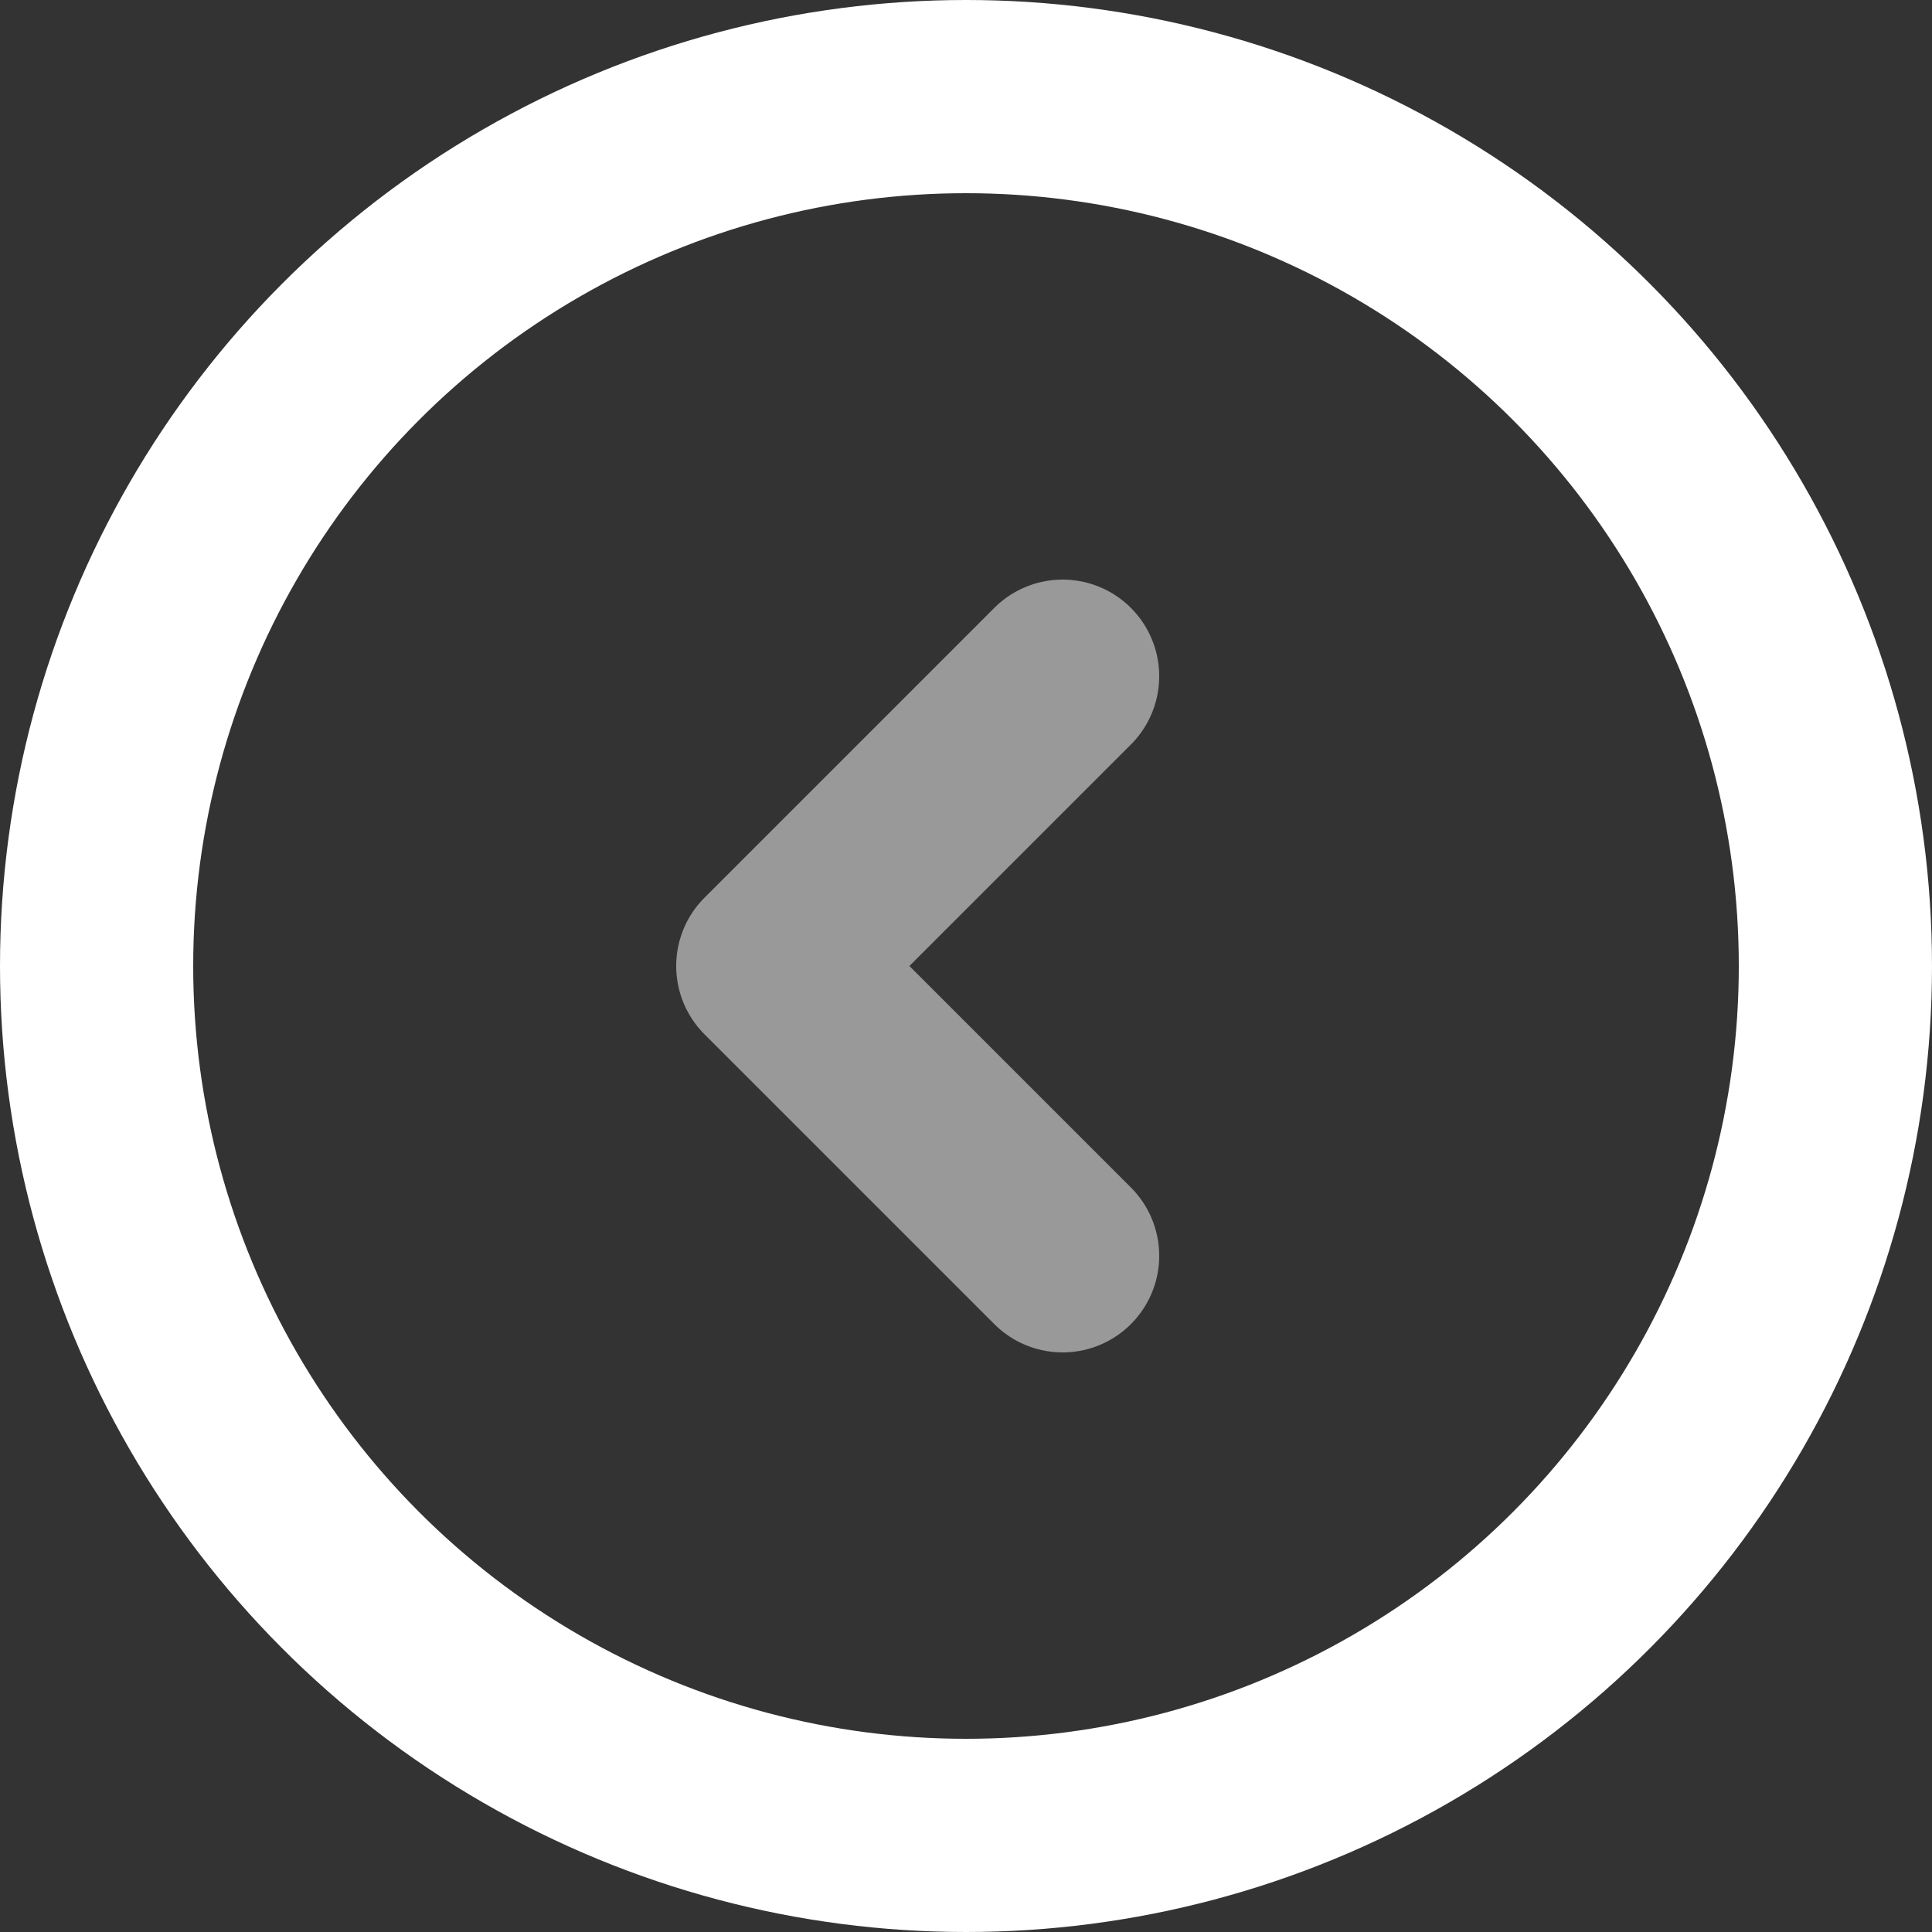 <svg width="20" height="20" viewBox="0 0 20 20" fill="none" xmlns="http://www.w3.org/2000/svg">
<rect x="0" y="0" width="20" height="20" fill="#333333" stroke="none"/>
<circle cx="10" cy="10" r="9" stroke="white" stroke-width="2"/>
<path opacity="0.5" d="M11 7L8 10L11 13" stroke="white" stroke-width="2" stroke-linecap="round" stroke-linejoin="round"/>
</svg>
